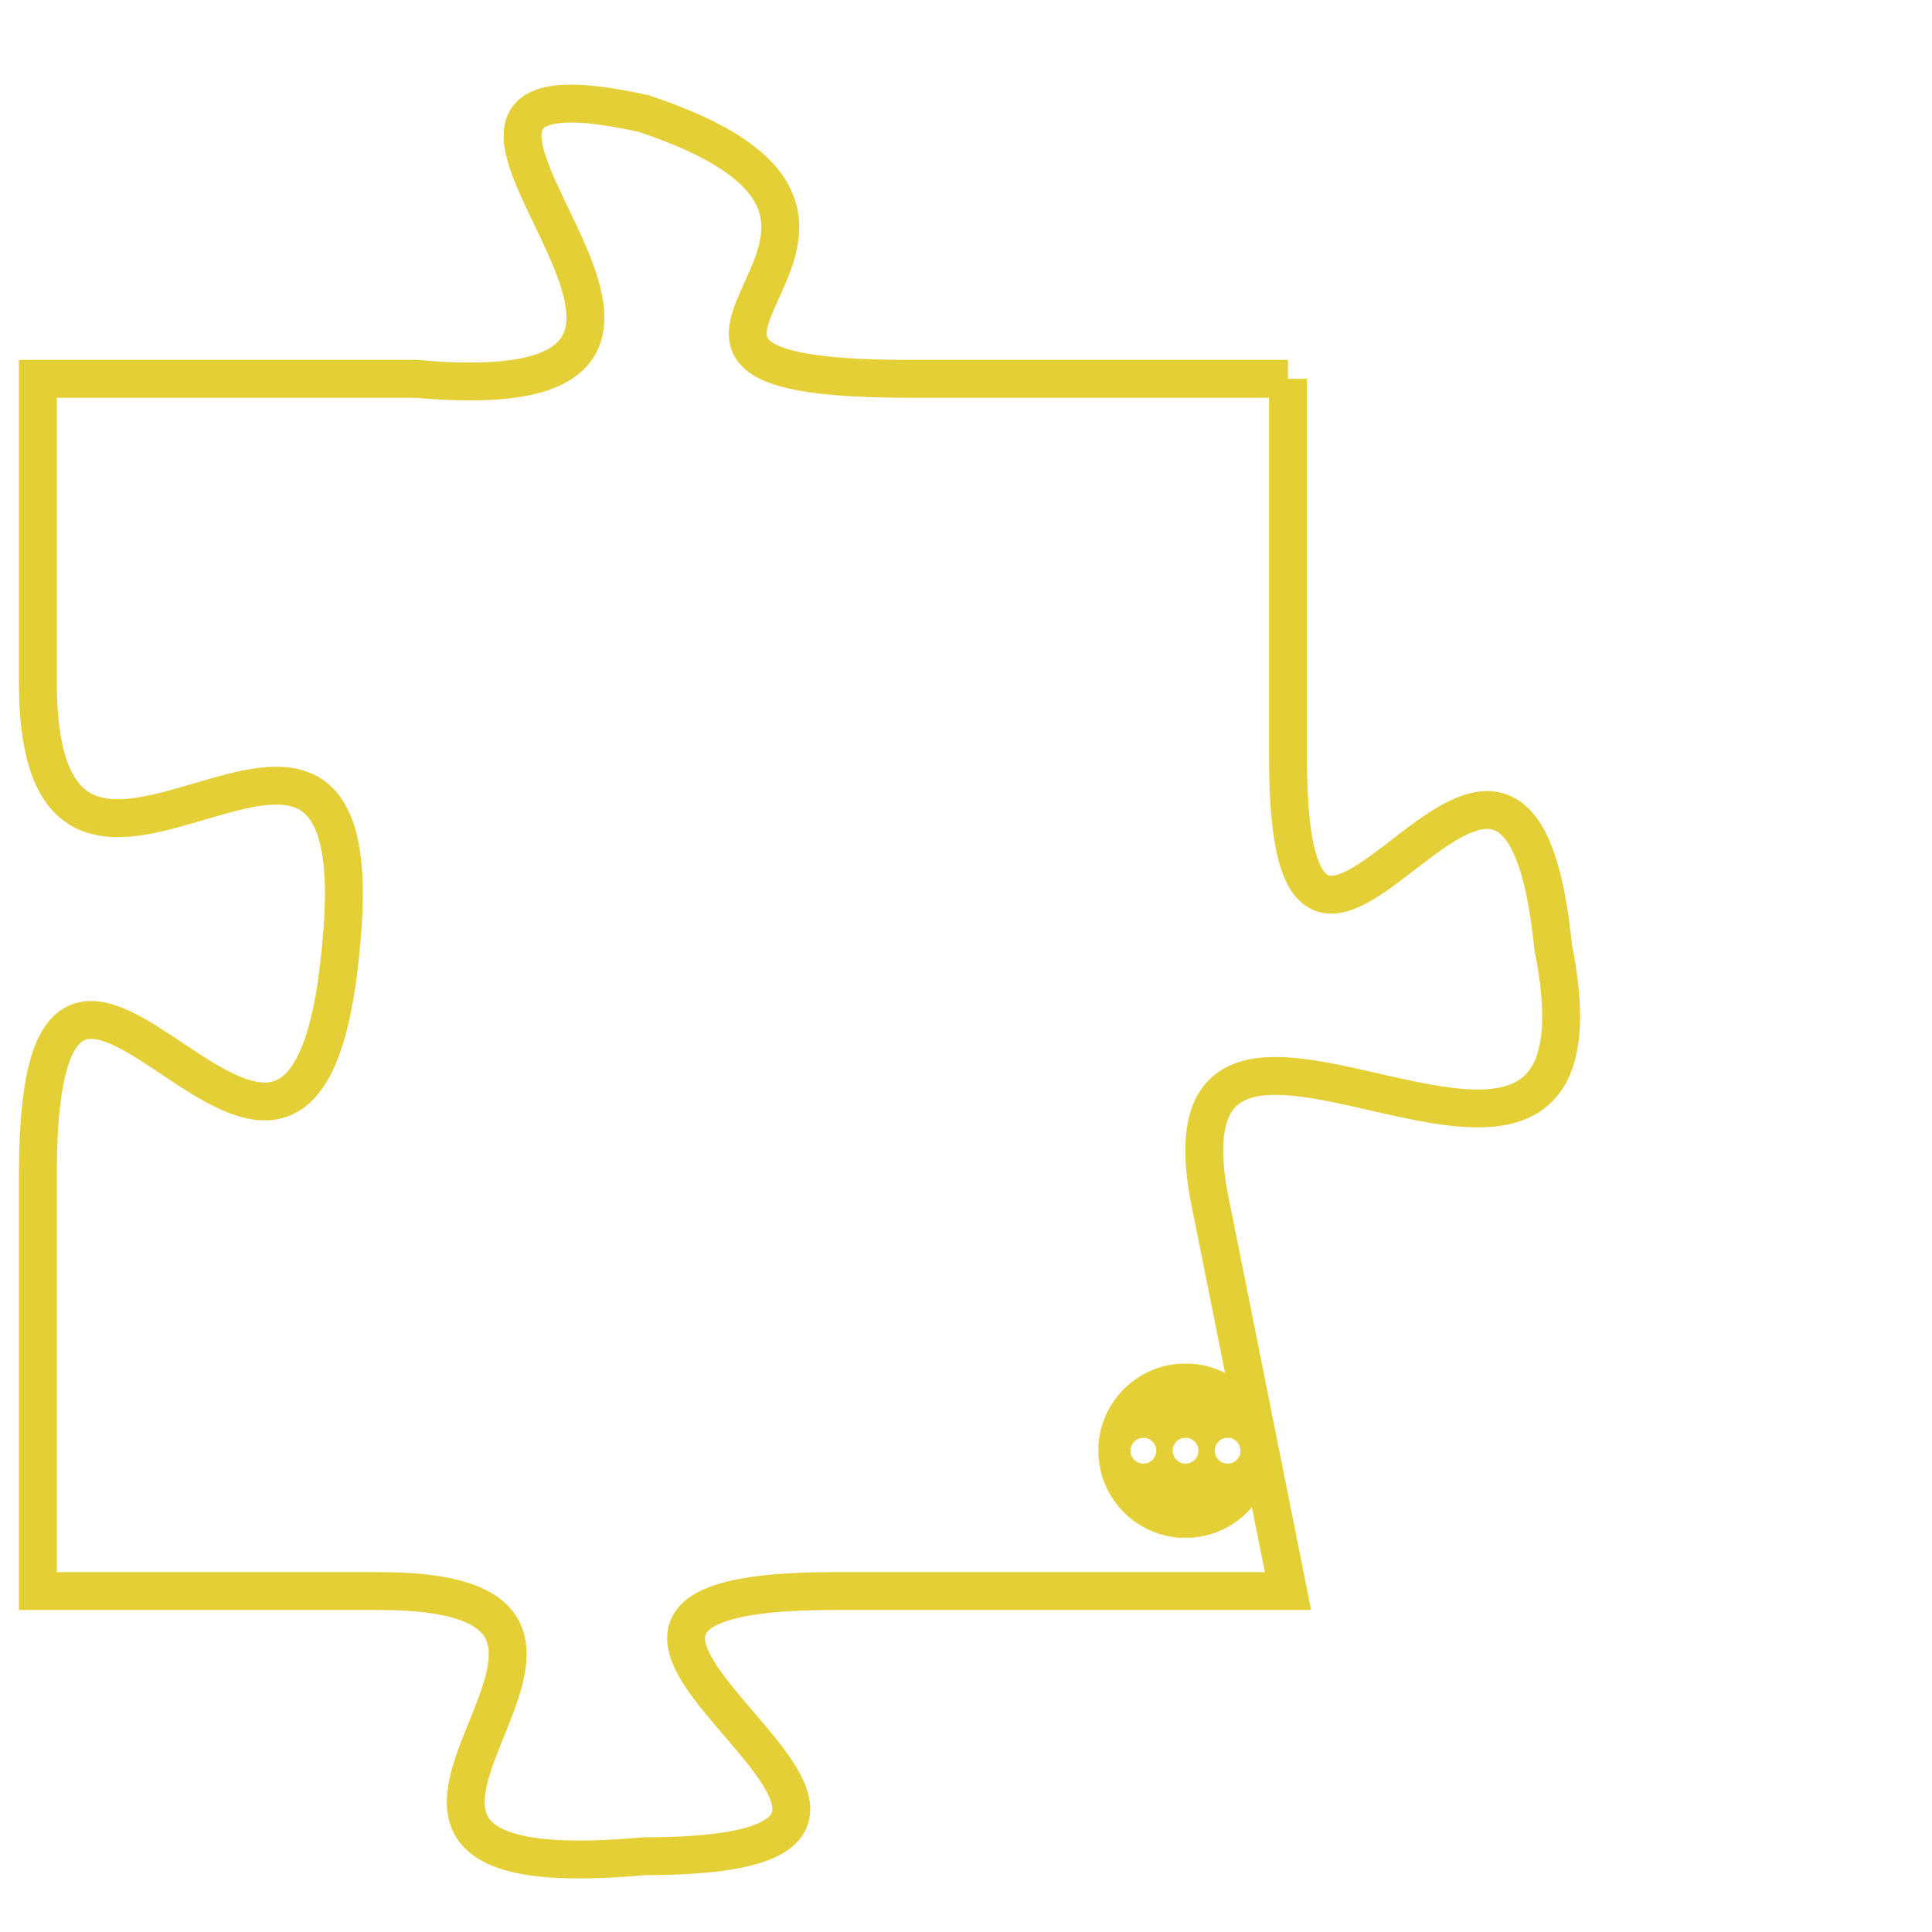 <svg version="1.1" xmlns="http://www.w3.org/2000/svg" xmlns:xlink="http://www.w3.org/1999/xlink" fill="transparent" x="0" y="0" width="350" height="350" preserveAspectRatio="xMinYMin slice"><style type="text/css">.links{fill:transparent;stroke: #E4CF37;}.links:hover{fill:#63D272; opacity:0.4;}</style><defs><g id="allt"><path id="t3835" d="M2178,928 L2168,928 C2158,928 2170,924 2161,921 C2152,919 2166,929 2155,928 L2145,928 2145,928 L2145,936 C2145,945 2154,933 2153,943 C2152,954 2145,938 2145,949 L2145,960 2145,960 L2154,960 C2163,960 2150,968 2161,967 C2172,967 2155,960 2166,960 L2178,960 2178,960 L2176,950 C2174,941 2187,953 2185,943 C2184,933 2178,948 2178,938 L2178,928"/></g><clipPath id="c" clipRule="evenodd" fill="transparent"><use href="#t3835"/></clipPath></defs><svg viewBox="2144 918 44 51" preserveAspectRatio="xMinYMin meet"><svg width="4380" height="2430"><g><image crossorigin="anonymous" x="0" y="0" href="https://nftpuzzle.license-token.com/assets/completepuzzle.svg" width="100%" height="100%" /><g class="links"><use href="#t3835"/></g></g></svg><svg x="2173" y="954" height="9%" width="9%" viewBox="0 0 330 330"><g><a xlink:href="https://nftpuzzle.license-token.com/" class="links"><title>See the most innovative NFT based token software licensing project</title><path fill="#E4CF37" id="more" d="M165,0C74.019,0,0,74.019,0,165s74.019,165,165,165s165-74.019,165-165S255.981,0,165,0z M85,190 c-13.785,0-25-11.215-25-25s11.215-25,25-25s25,11.215,25,25S98.785,190,85,190z M165,190c-13.785,0-25-11.215-25-25 s11.215-25,25-25s25,11.215,25,25S178.785,190,165,190z M245,190c-13.785,0-25-11.215-25-25s11.215-25,25-25 c13.785,0,25,11.215,25,25S258.785,190,245,190z"></path></a></g></svg></svg></svg>